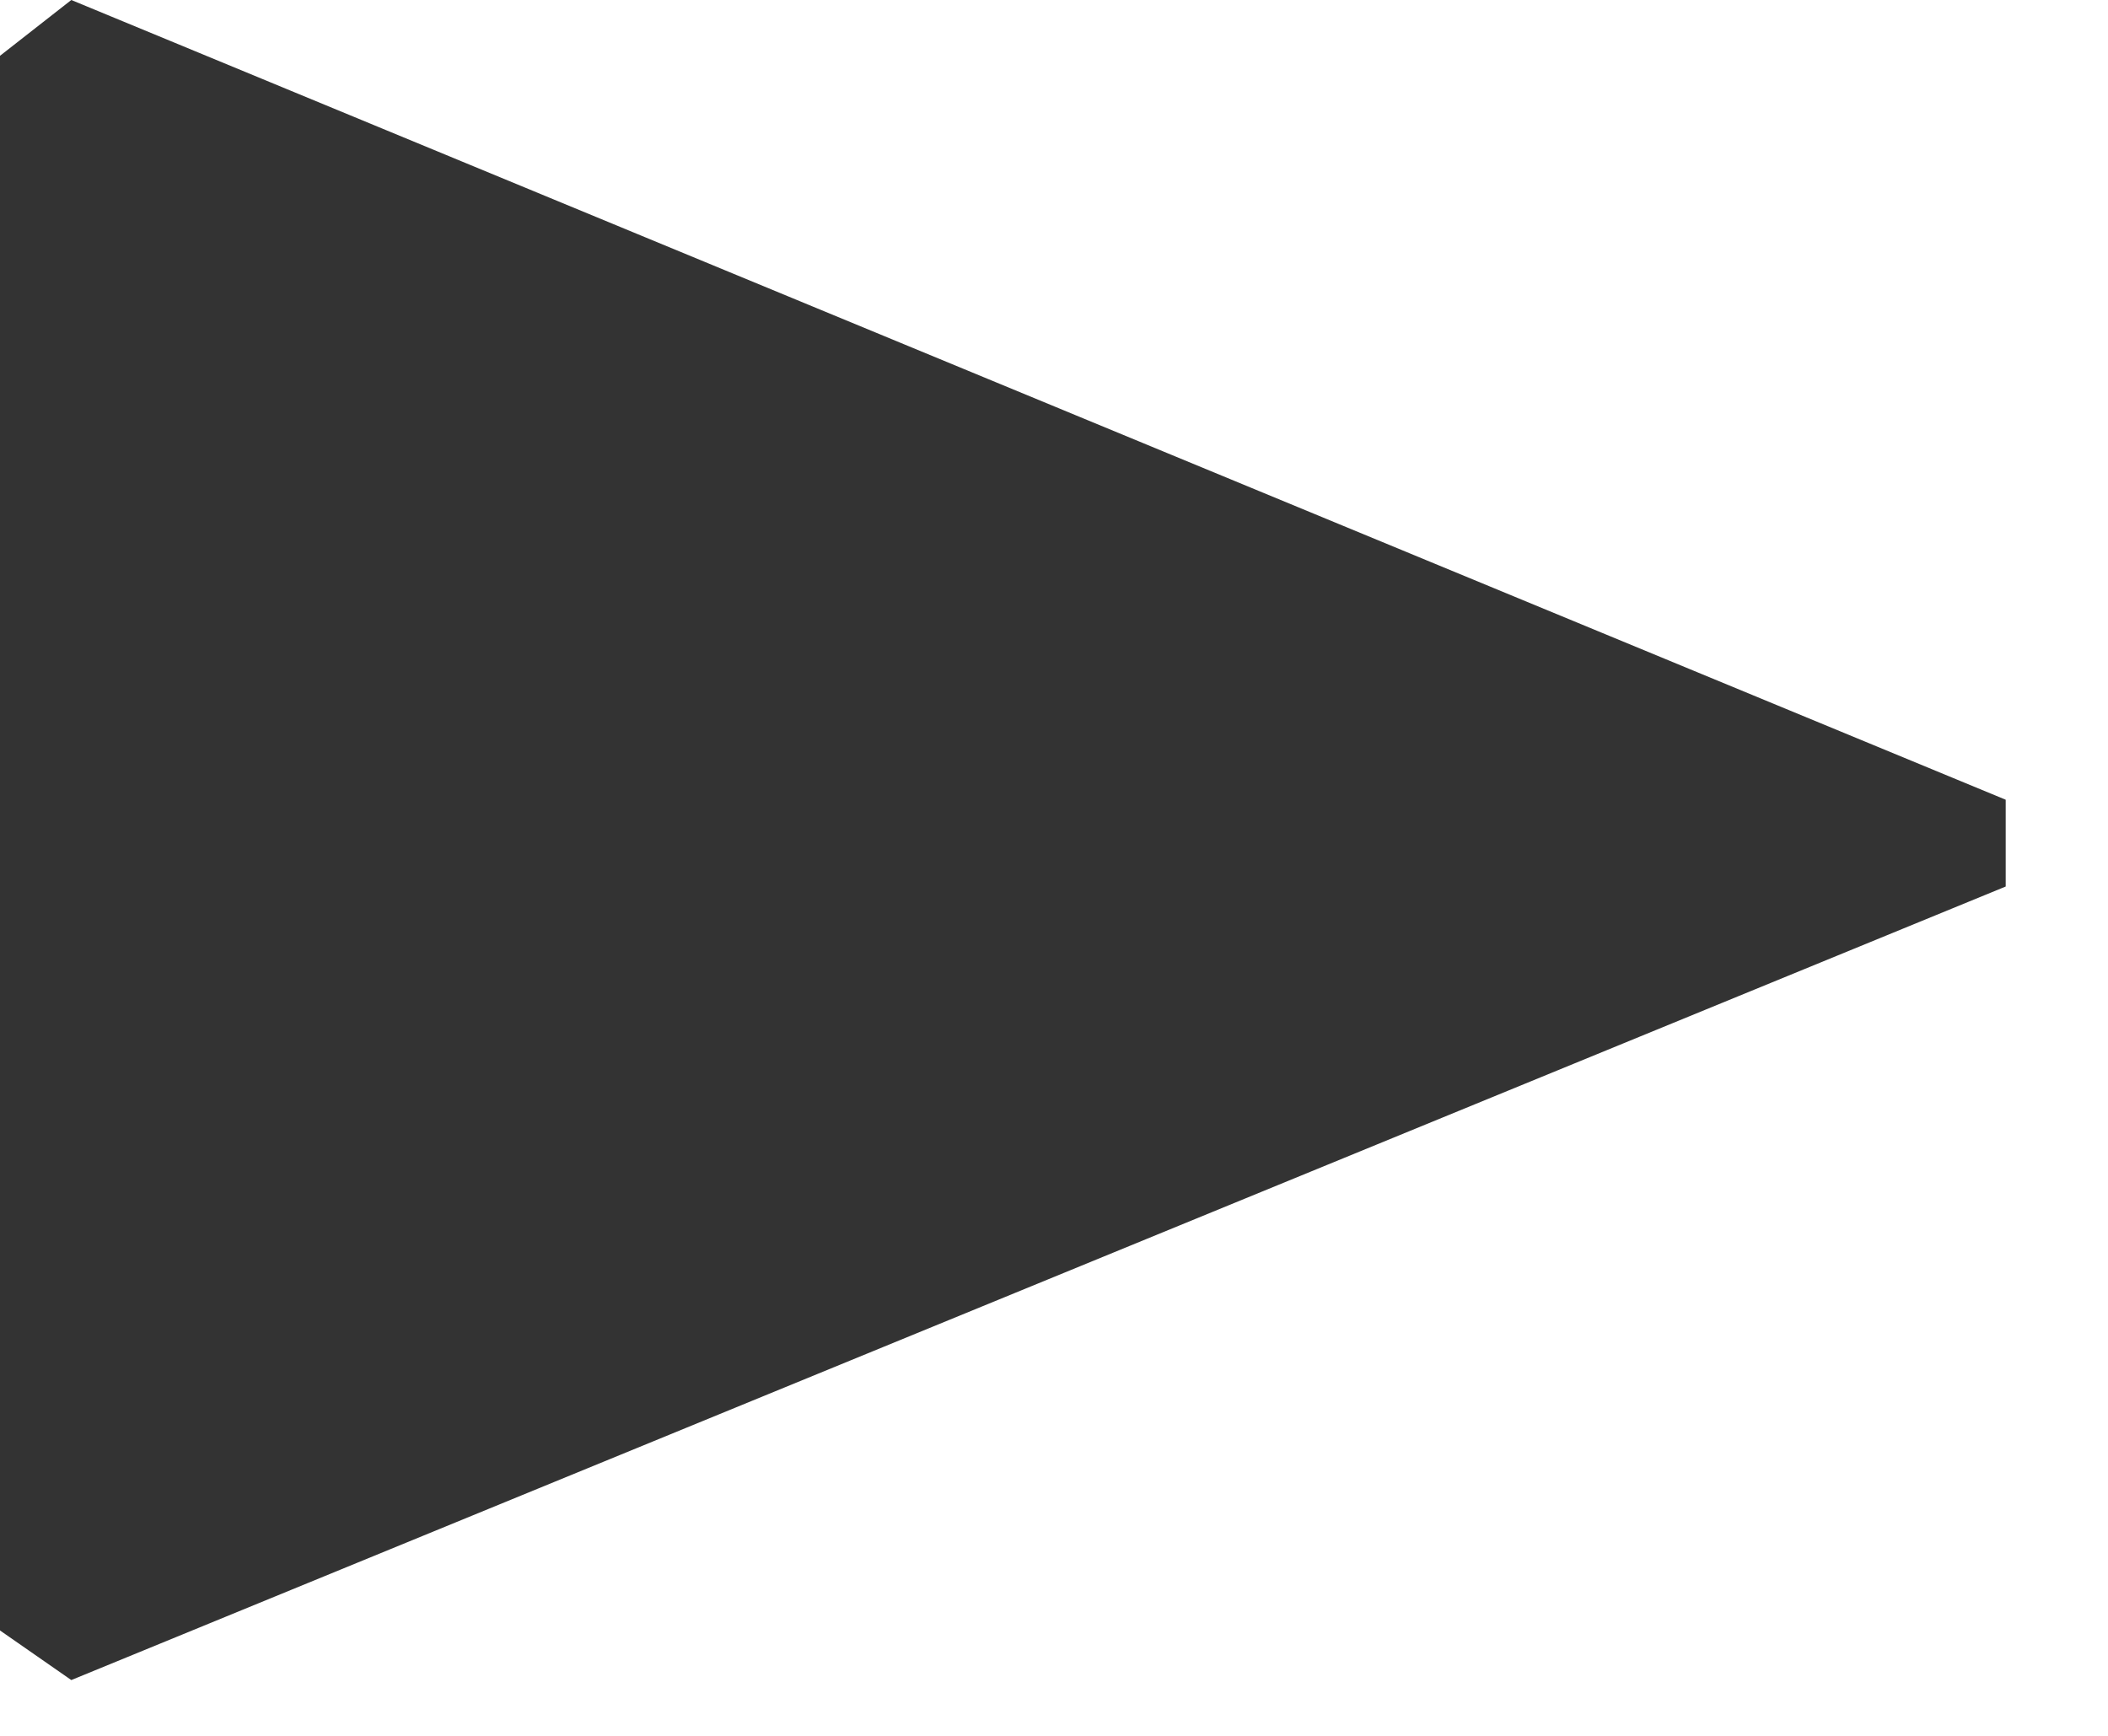 <svg width="17" height="14" viewBox="0 0 17 14" fill="none" xmlns="http://www.w3.org/2000/svg">
<path fill-rule="evenodd" clip-rule="evenodd" d="M16.175 7.15V6.45L0.575 0L0 0.45V13.15L0.575 13.55L16.175 7.15Z" fill="#333333"/>
</svg>
